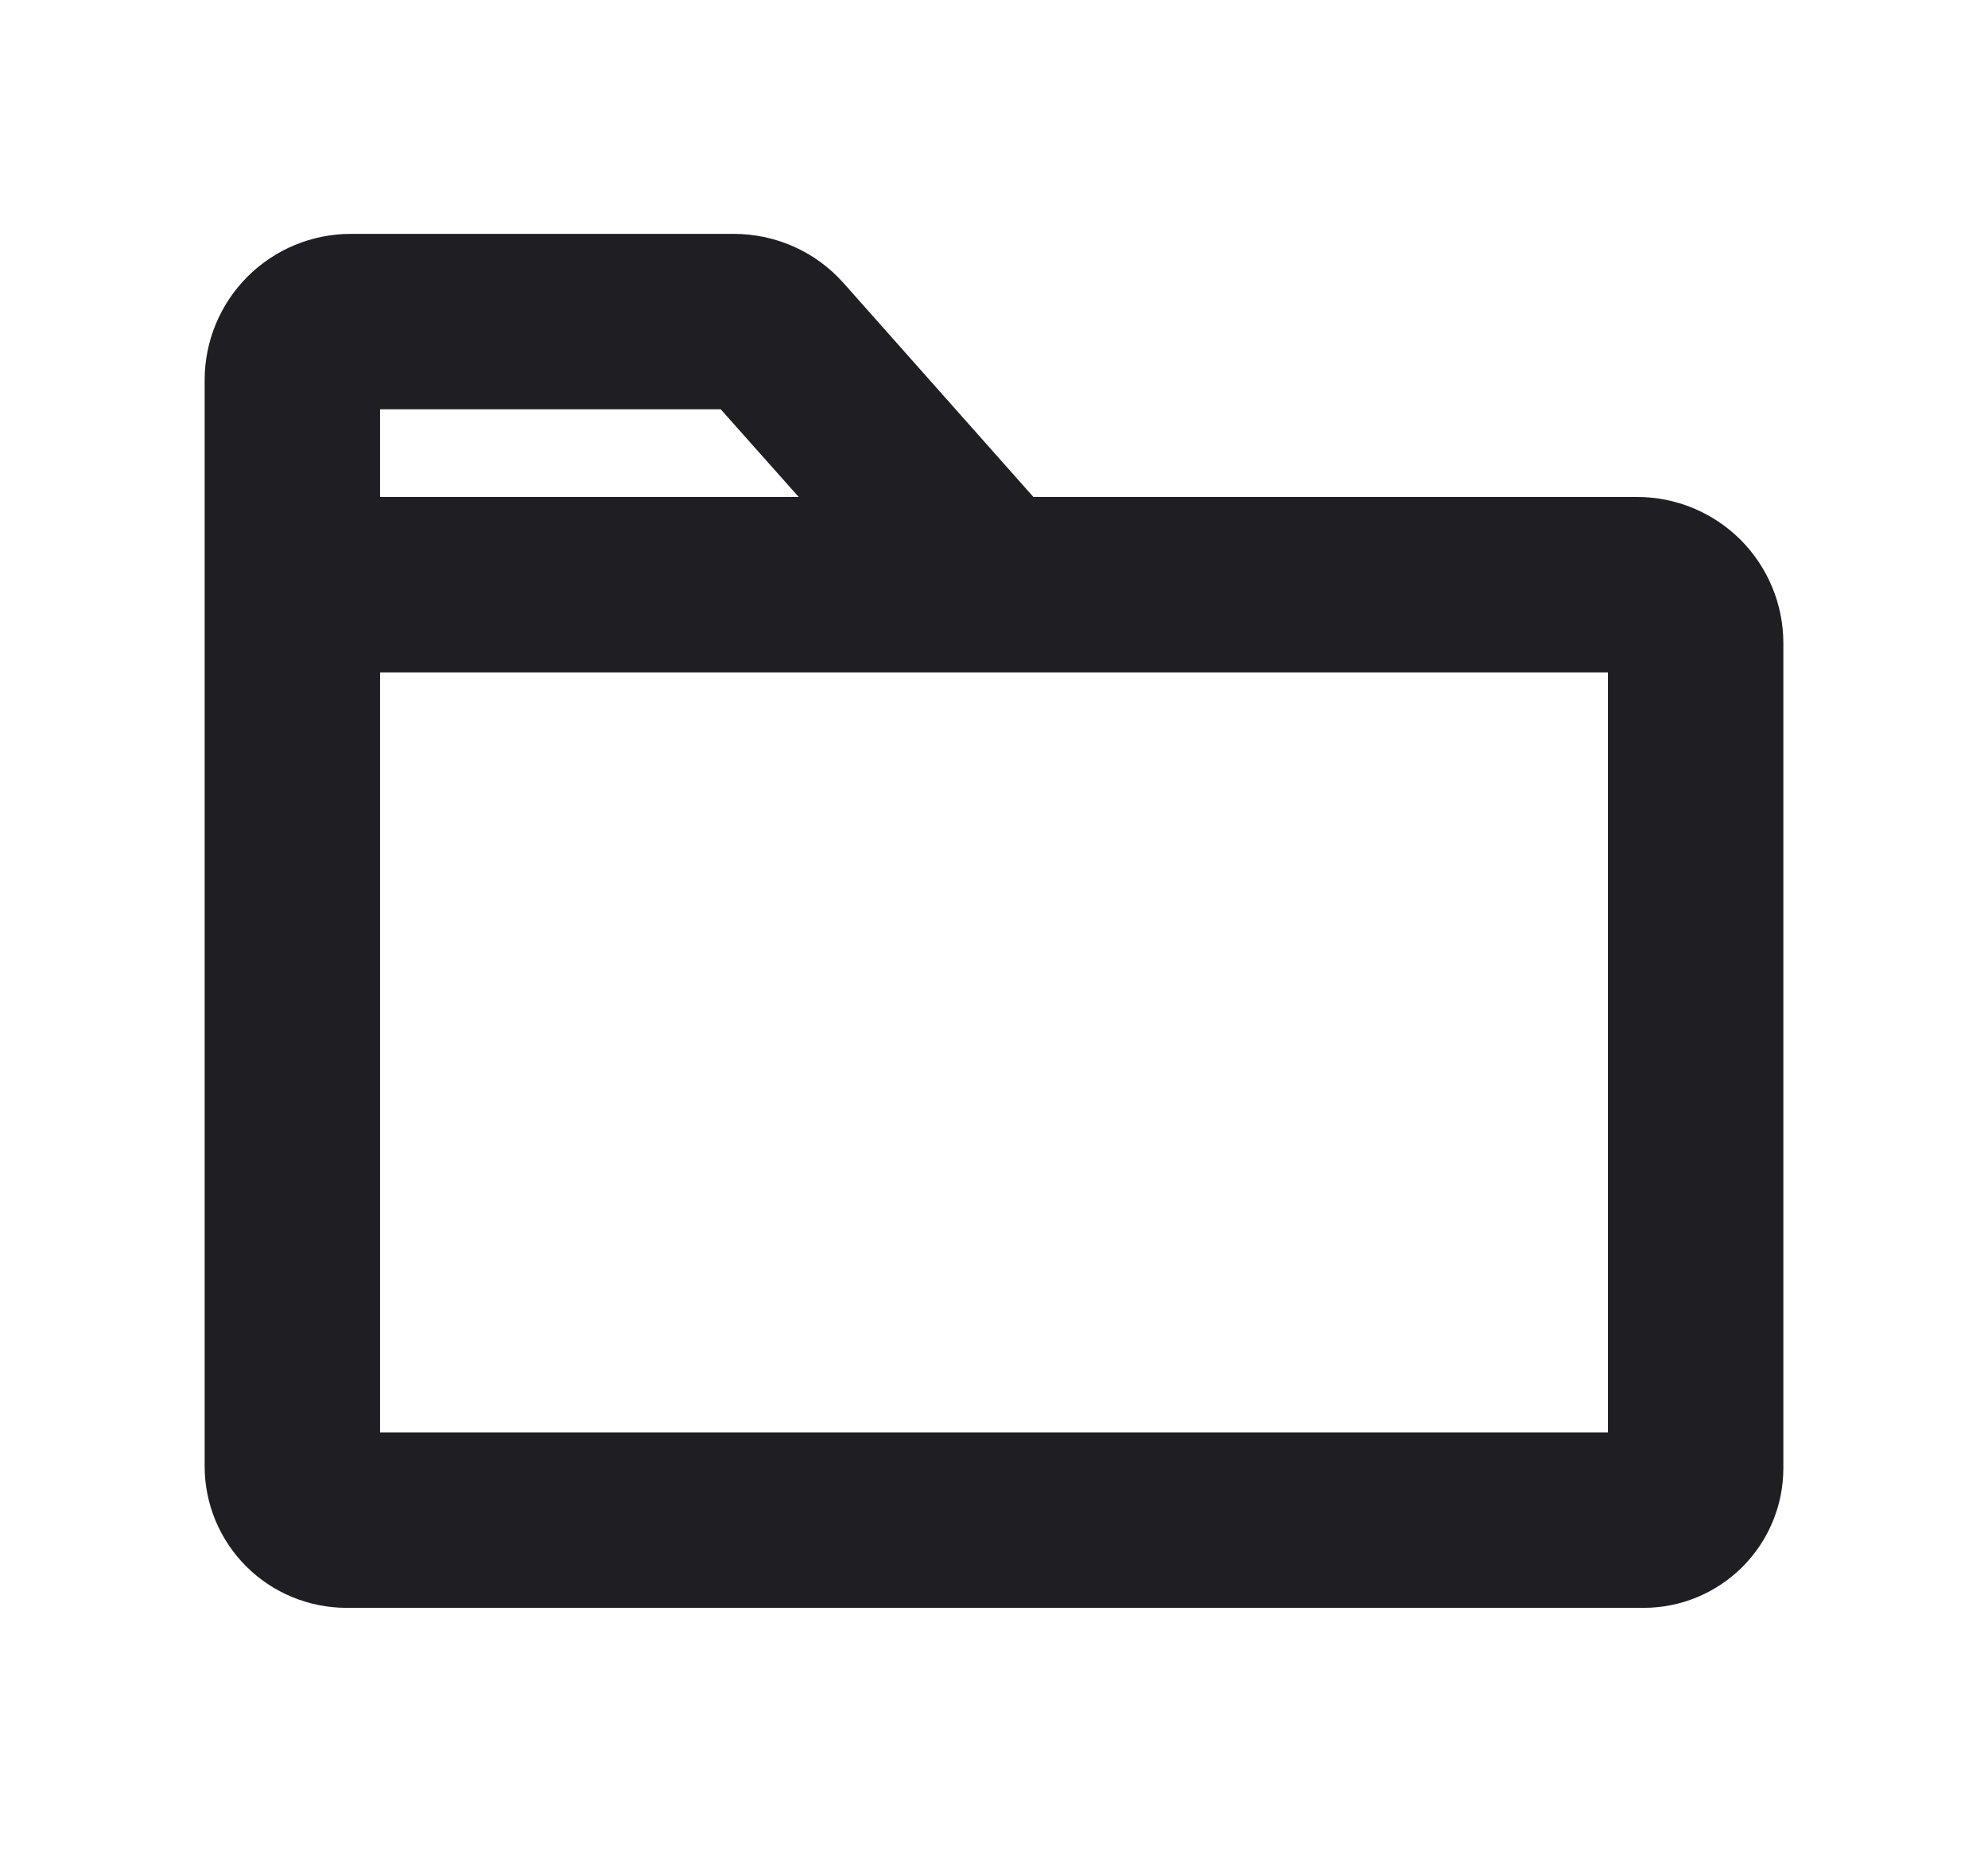 <svg width="17" height="16" viewBox="0 0 17 16" fill="none" xmlns="http://www.w3.org/2000/svg">
<path d="M14 4.25H8.837L7.212 2.419C7.094 2.287 6.95 2.181 6.788 2.109C6.627 2.037 6.451 2 6.274 2H3C2.668 2 2.351 2.132 2.116 2.366C1.882 2.601 1.75 2.918 1.75 3.25V12.539C1.75 12.86 1.878 13.168 2.105 13.395C2.332 13.622 2.64 13.749 2.961 13.75H14.056C14.372 13.75 14.676 13.624 14.9 13.4C15.124 13.176 15.25 12.872 15.25 12.556V5.5C15.25 5.168 15.118 4.851 14.884 4.616C14.649 4.382 14.332 4.25 14 4.25ZM3.25 3.5H6.163L6.83 4.25H3.25V3.5ZM13.75 12.25H3.25V5.75H13.75V12.25Z" fill="#1F1F23"/>
</svg>
